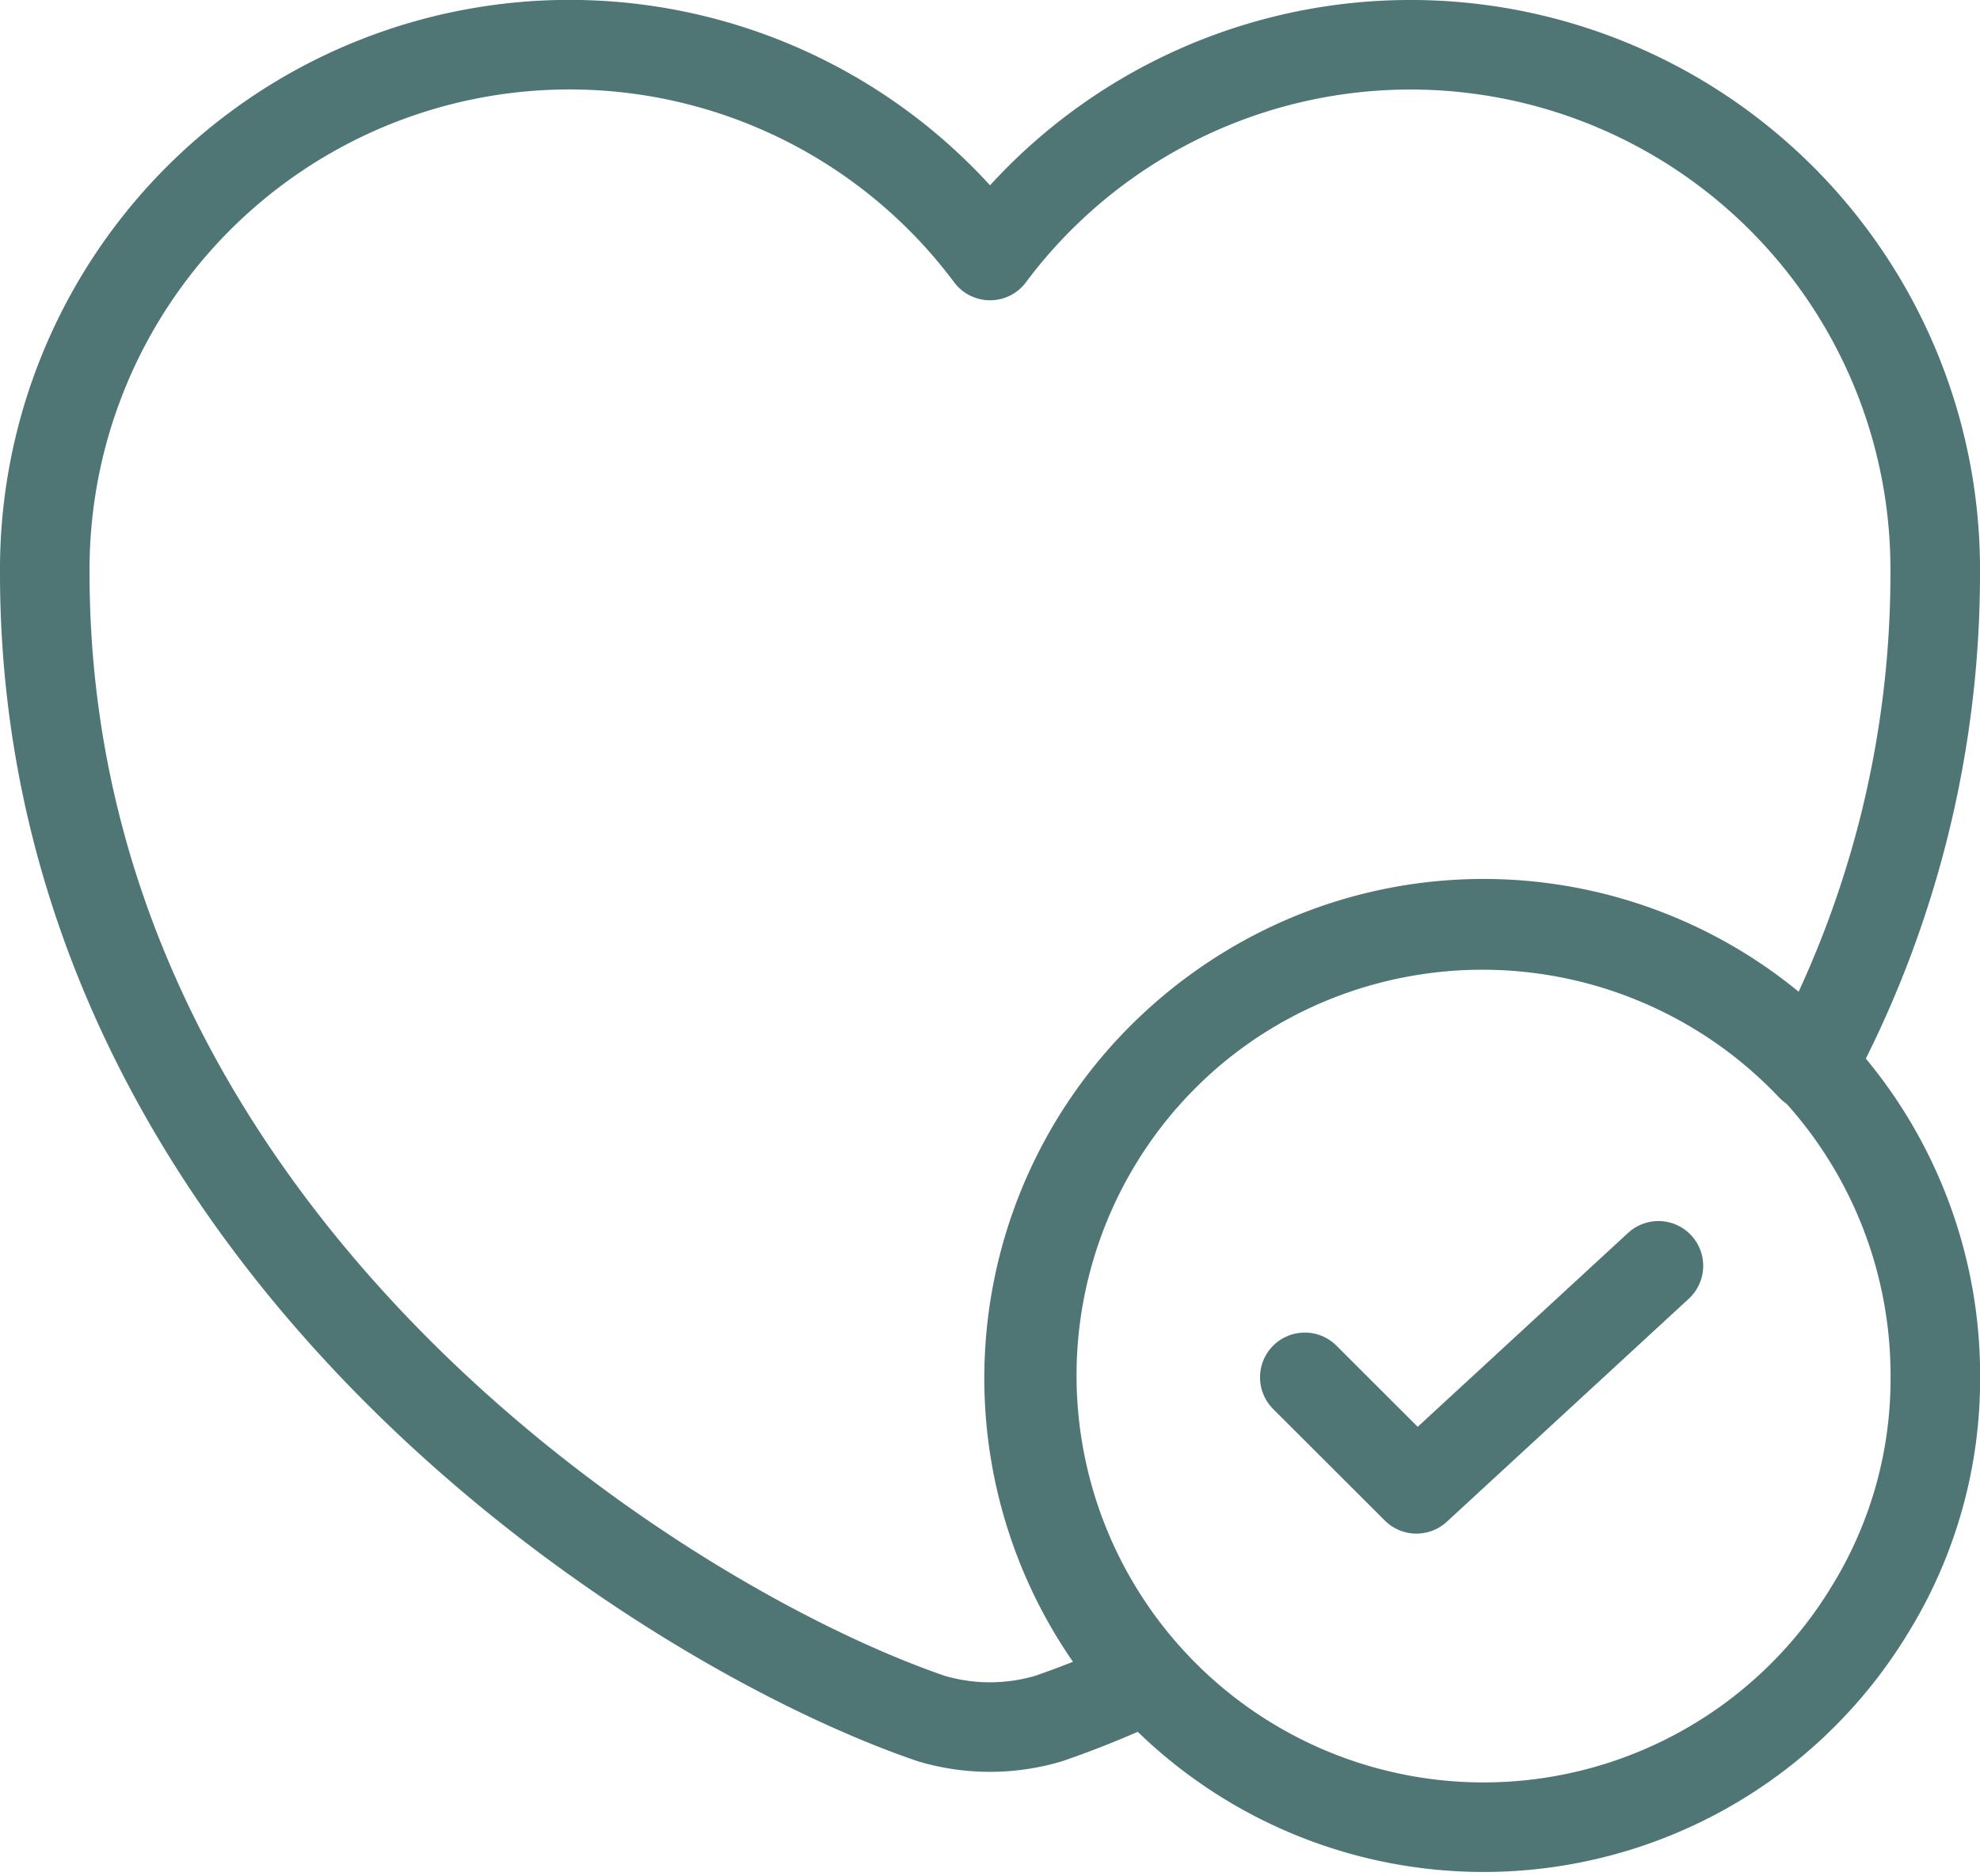 <svg xmlns="http://www.w3.org/2000/svg" width="33.163" height="31.422" viewBox="0 0 33.163 31.422">
  <g id="heart-tick" transform="translate(-1.25 -2.35)">
    <path id="Caminho_29" data-name="Caminho 29" d="M27.6,20a7.357,7.357,0,0,1-1.108,3.91A7.567,7.567,0,1,1,27.6,20Z" transform="translate(6.065 5.423)" fill="none" stroke="#4f7575" stroke-linecap="round" stroke-linejoin="round" stroke-width="1.5"/>
    <path id="Caminho_30" data-name="Caminho 30" d="M15.33,17.888,17.2,19.756l4.053-3.736" transform="translate(7.774 7.534)" fill="none" stroke="#4f7575" stroke-linecap="round" stroke-linejoin="round" stroke-width="1.5"/>
    <path id="Caminho_31" data-name="Caminho 31" d="M33.663,11.95a17.458,17.458,0,0,1-2.074,8.264A7.592,7.592,0,0,0,20.412,30.489a16.22,16.22,0,0,1-1.6.649,3.452,3.452,0,0,1-1.963,0C12.259,29.57,2,23.032,2,11.95A8.789,8.789,0,0,1,17.832,6.63,8.789,8.789,0,0,1,33.663,11.95Z" transform="translate(0 0)" fill="none" stroke="#4f7575" stroke-linecap="round" stroke-linejoin="round" stroke-width="1.5"/>
  </g>
</svg>
